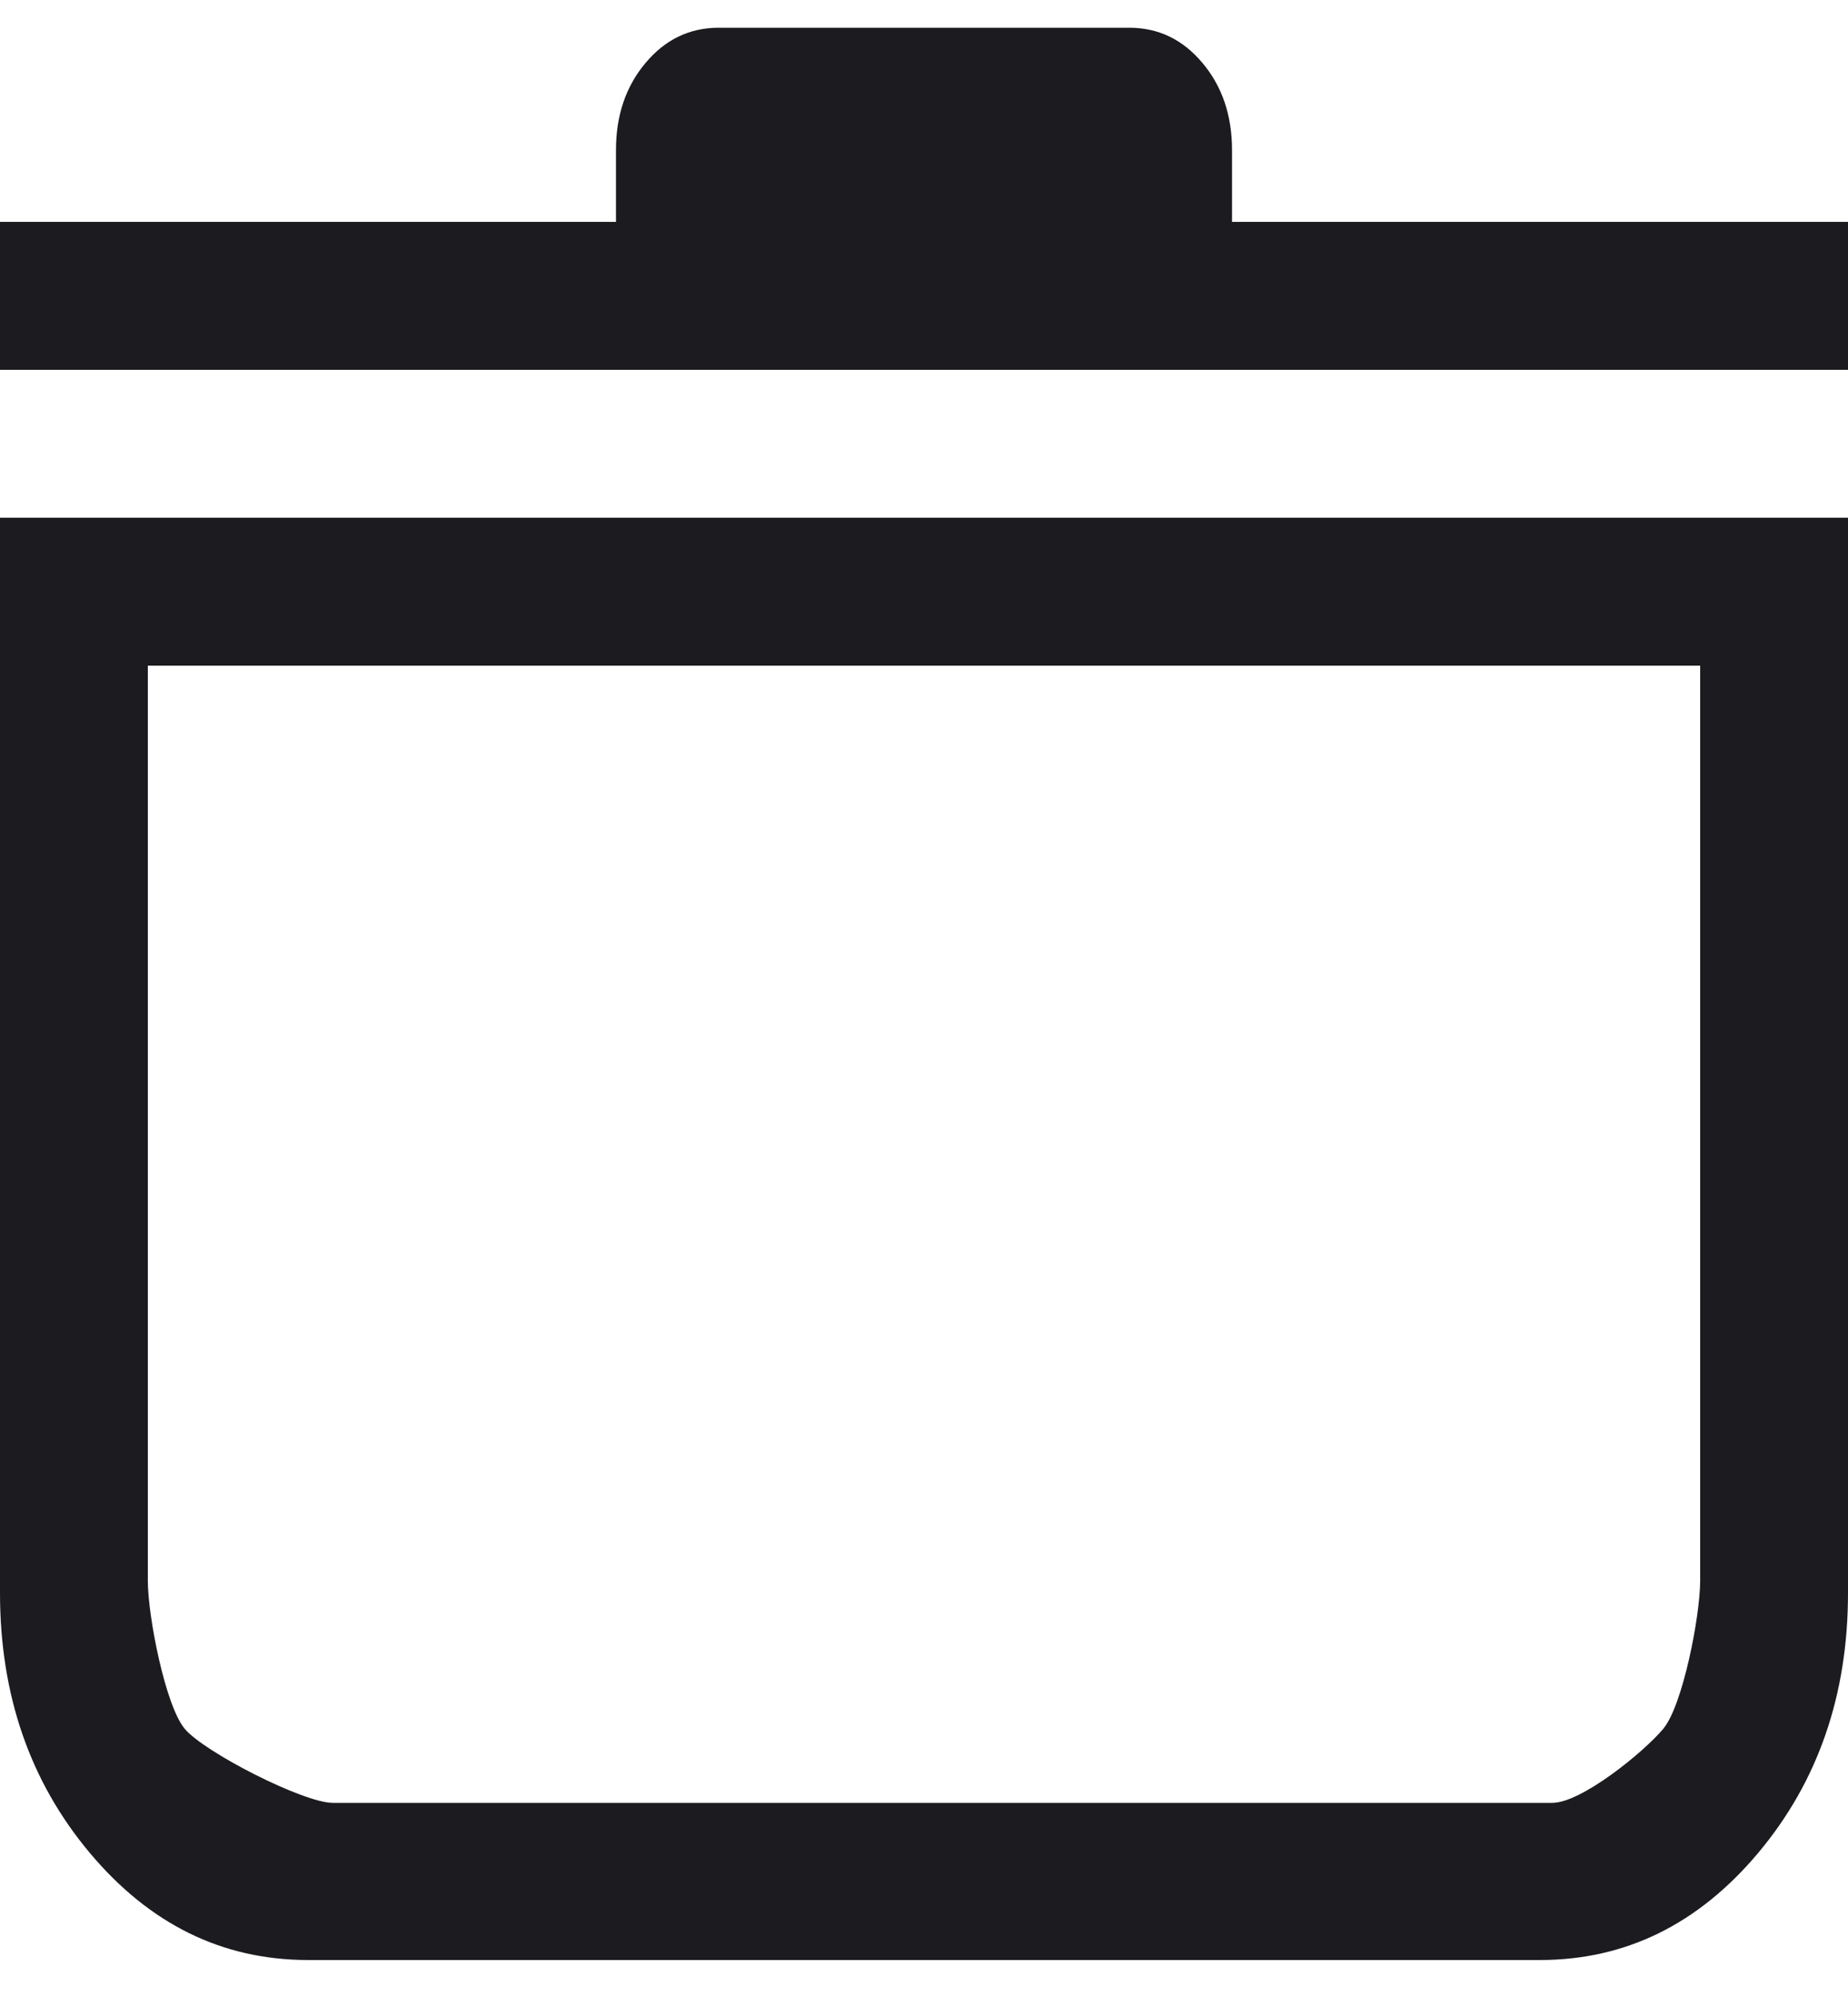 <svg width="25" height="27" viewBox="0 0 25 27" fill="none" xmlns="http://www.w3.org/2000/svg">
<path d="M0 5V3H8.333V2.029C8.333 1.561 8.466 1.168 8.733 0.851C8.999 0.534 9.329 0.375 9.722 0.375H15.278C15.671 0.375 16.001 0.534 16.267 0.851C16.534 1.168 16.667 1.561 16.667 2.029V3H25V5H12.5H0Z" fill="#1C1B1F"/>
<path d="M0 7H12.5H25V21.537C25 22.915 24.595 24.087 23.785 25.052C22.974 26.017 21.991 26.5 20.833 26.5H4.167C3.009 26.5 2.025 26.017 1.215 25.052C0.405 24.087 0 22.915 0 21.537V7ZM2 9V21.375C2 21.844 2.234 23.058 2.5 23.375C2.766 23.692 4.106 24.375 4.5 24.375H12.5H21C21.393 24.375 22.234 23.692 22.5 23.375C22.766 23.058 23 21.844 23 21.375V9H2Z" fill="#1C1B1F"/>
</svg>
